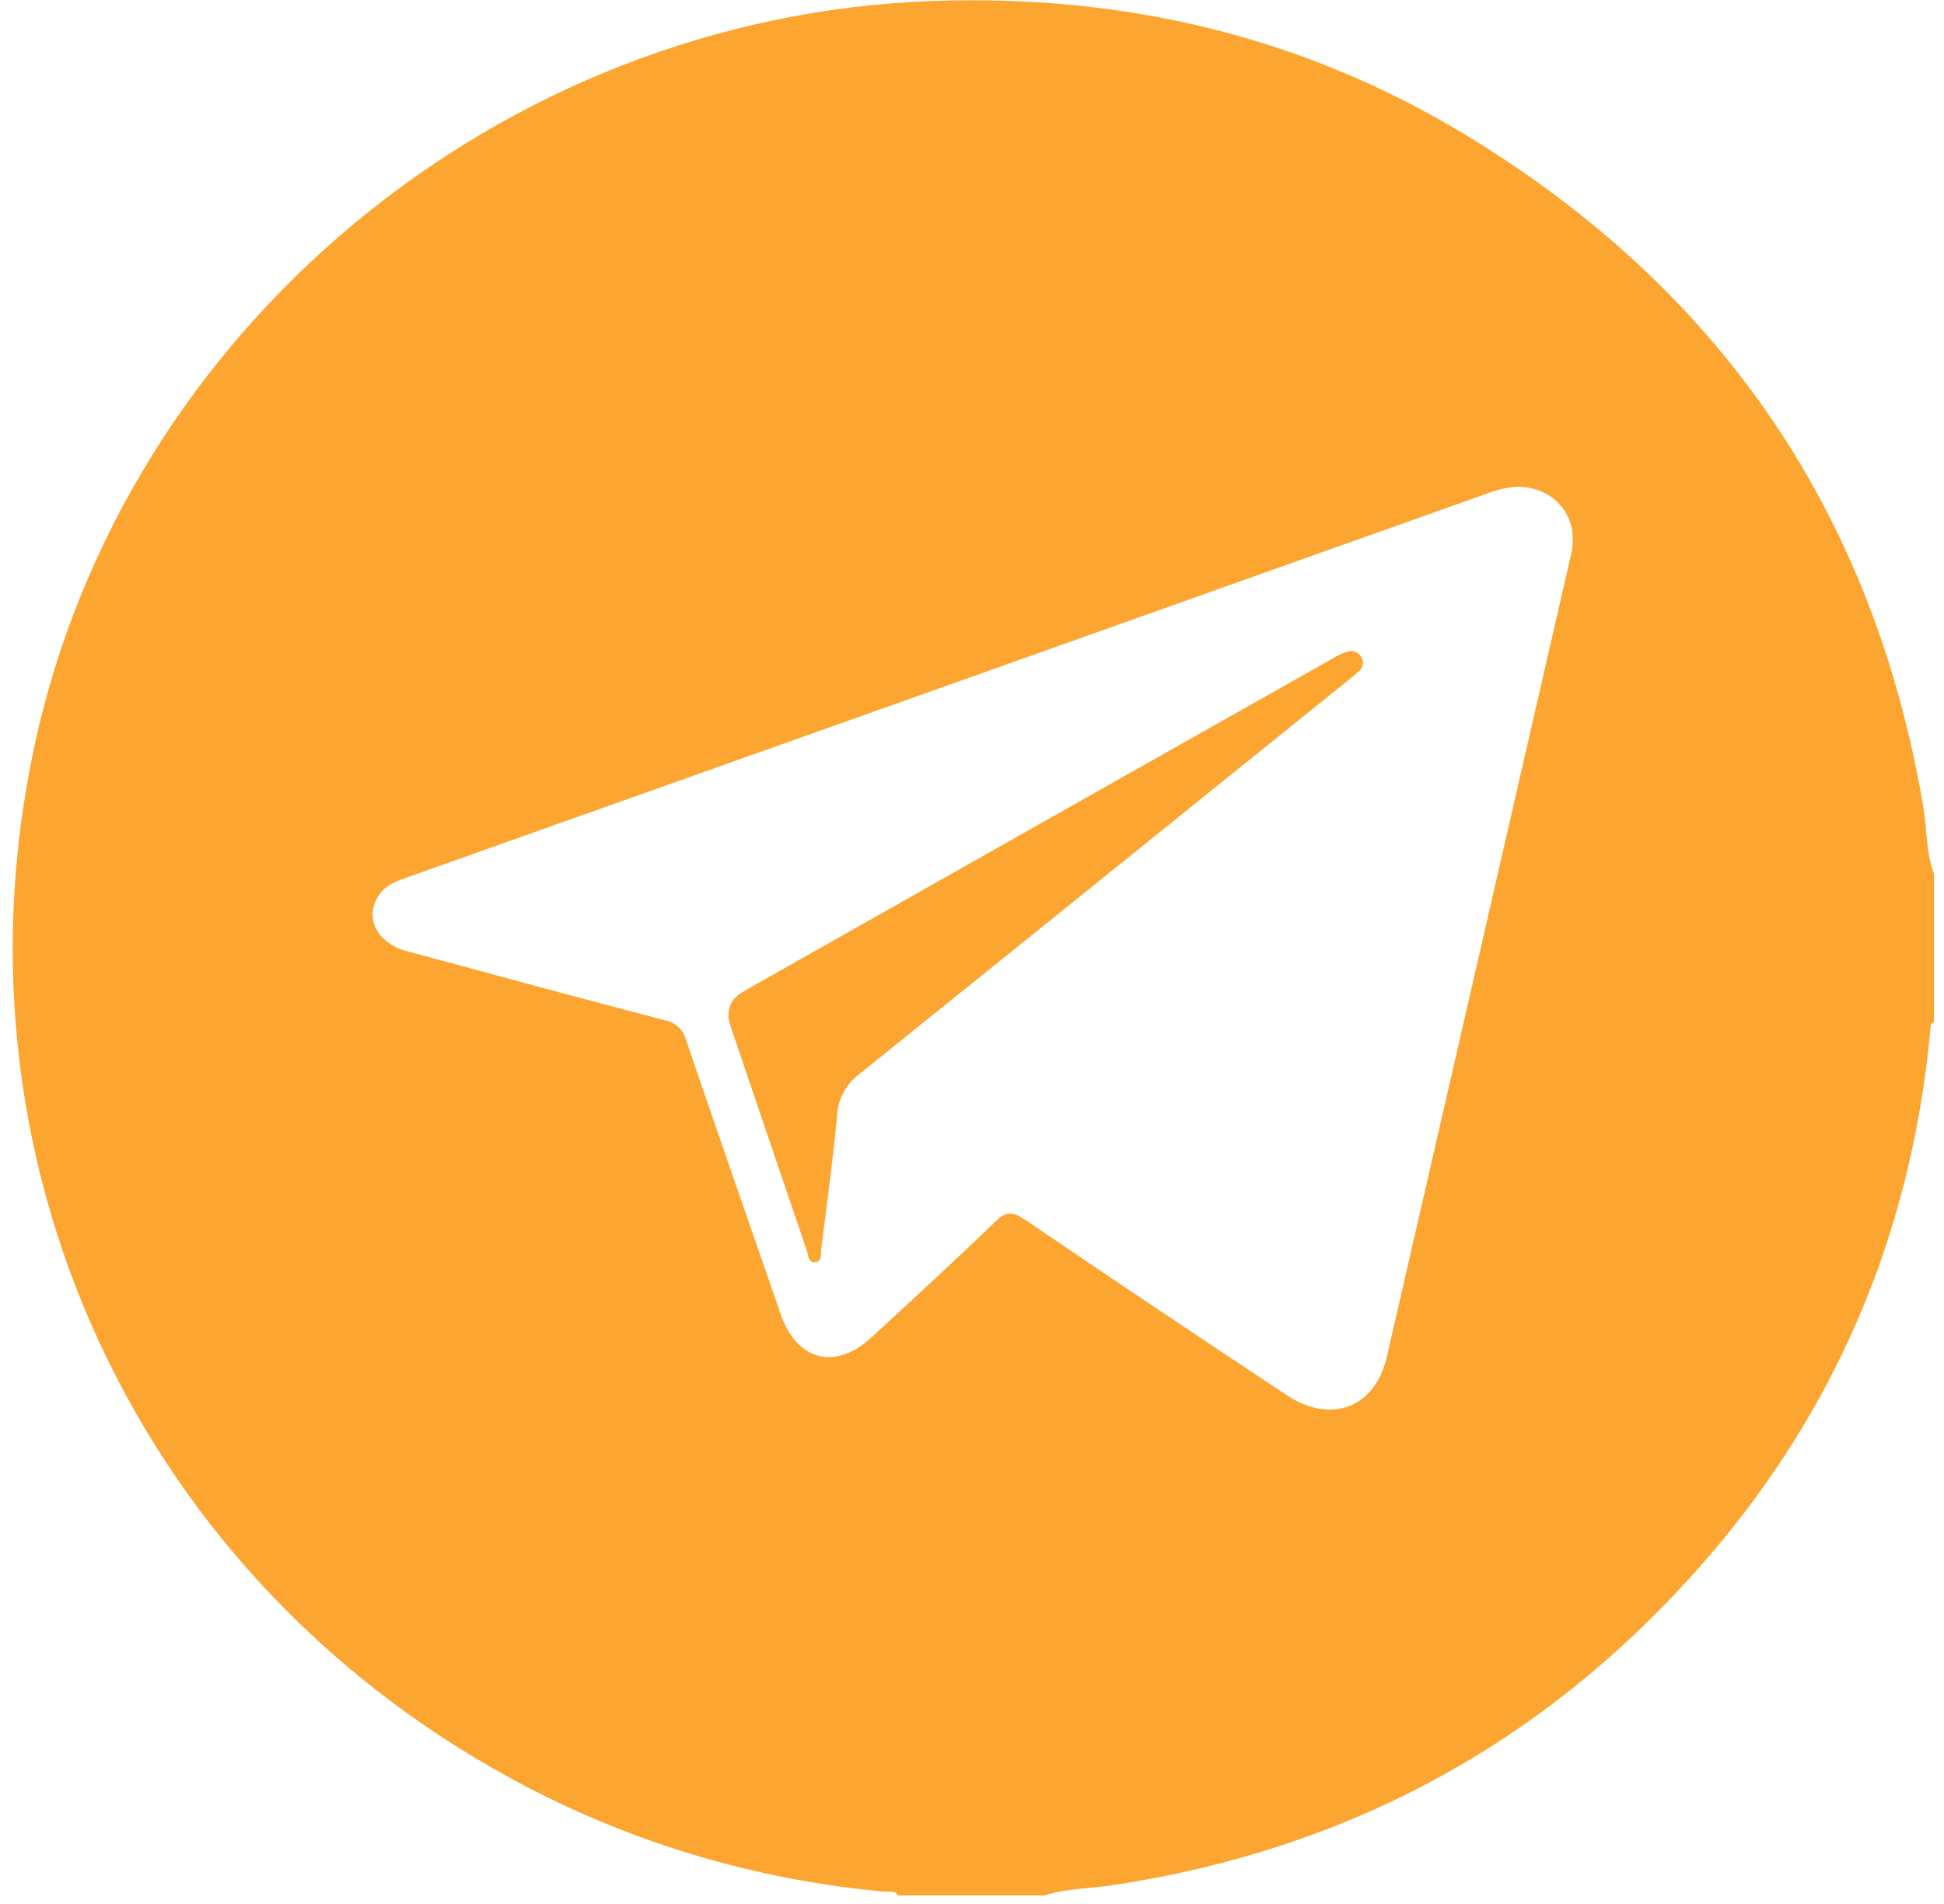 <svg width="49" height="48" viewBox="0 0 49 48" fill="none" xmlns="http://www.w3.org/2000/svg">
<path d="M26.326 47.785H22.637C22.555 47.648 22.413 47.7 22.296 47.689C19.34 47.423 16.46 46.618 13.803 45.314C3.782 40.374 -1.46 29.624 0.869 18.803C3.131 8.292 12.604 0.423 23.487 0.026C28.291 -0.15 32.793 0.899 36.894 3.372C43.367 7.28 47.229 12.941 48.48 20.357C48.574 20.914 48.543 21.49 48.747 22.031V25.764C48.638 25.815 48.661 25.917 48.652 26.006C48.165 31.163 46.221 35.718 42.755 39.599C38.845 43.986 33.951 46.627 28.075 47.523C27.493 47.617 26.894 47.596 26.326 47.785ZM38.236 12.27C37.969 12.291 37.706 12.352 37.458 12.451L21.965 17.961L10.242 22.126C9.99 22.216 9.737 22.306 9.574 22.535C9.164 23.096 9.472 23.766 10.246 23.976C12.414 24.564 14.583 25.155 16.757 25.721C16.886 25.745 17.004 25.804 17.099 25.893C17.194 25.981 17.261 26.095 17.292 26.22C18.08 28.529 18.882 30.835 19.681 33.138C20.088 34.31 21.058 34.557 21.968 33.715C23.015 32.748 24.067 31.785 25.09 30.795C25.363 30.529 25.531 30.545 25.831 30.746C28.022 32.234 30.224 33.71 32.435 35.173C33.549 35.914 34.662 35.489 34.955 34.211C36.507 27.459 38.057 20.706 39.605 13.954C39.817 13.041 39.185 12.265 38.236 12.27Z" fill="#FDA531"/>
<path d="M18.36 25.65C18.348 25.206 18.613 25.064 18.878 24.915C21.855 23.233 24.831 21.551 27.808 19.866L33.583 16.605C33.702 16.531 33.829 16.471 33.962 16.427C34.031 16.405 34.105 16.409 34.171 16.437C34.237 16.466 34.291 16.517 34.321 16.581C34.352 16.636 34.363 16.701 34.35 16.762C34.338 16.824 34.303 16.879 34.253 16.918C34.163 17.004 34.064 17.083 33.967 17.161C29.869 20.466 25.771 23.768 21.672 27.068C21.509 27.186 21.373 27.337 21.275 27.512C21.177 27.686 21.119 27.88 21.104 28.078C20.998 29.222 20.841 30.362 20.697 31.502C20.682 31.613 20.72 31.791 20.571 31.817C20.367 31.852 20.38 31.65 20.338 31.53C19.701 29.663 19.066 27.796 18.433 25.928C18.391 25.811 18.37 25.689 18.36 25.65Z" fill="#FDA531"/>
</svg>
